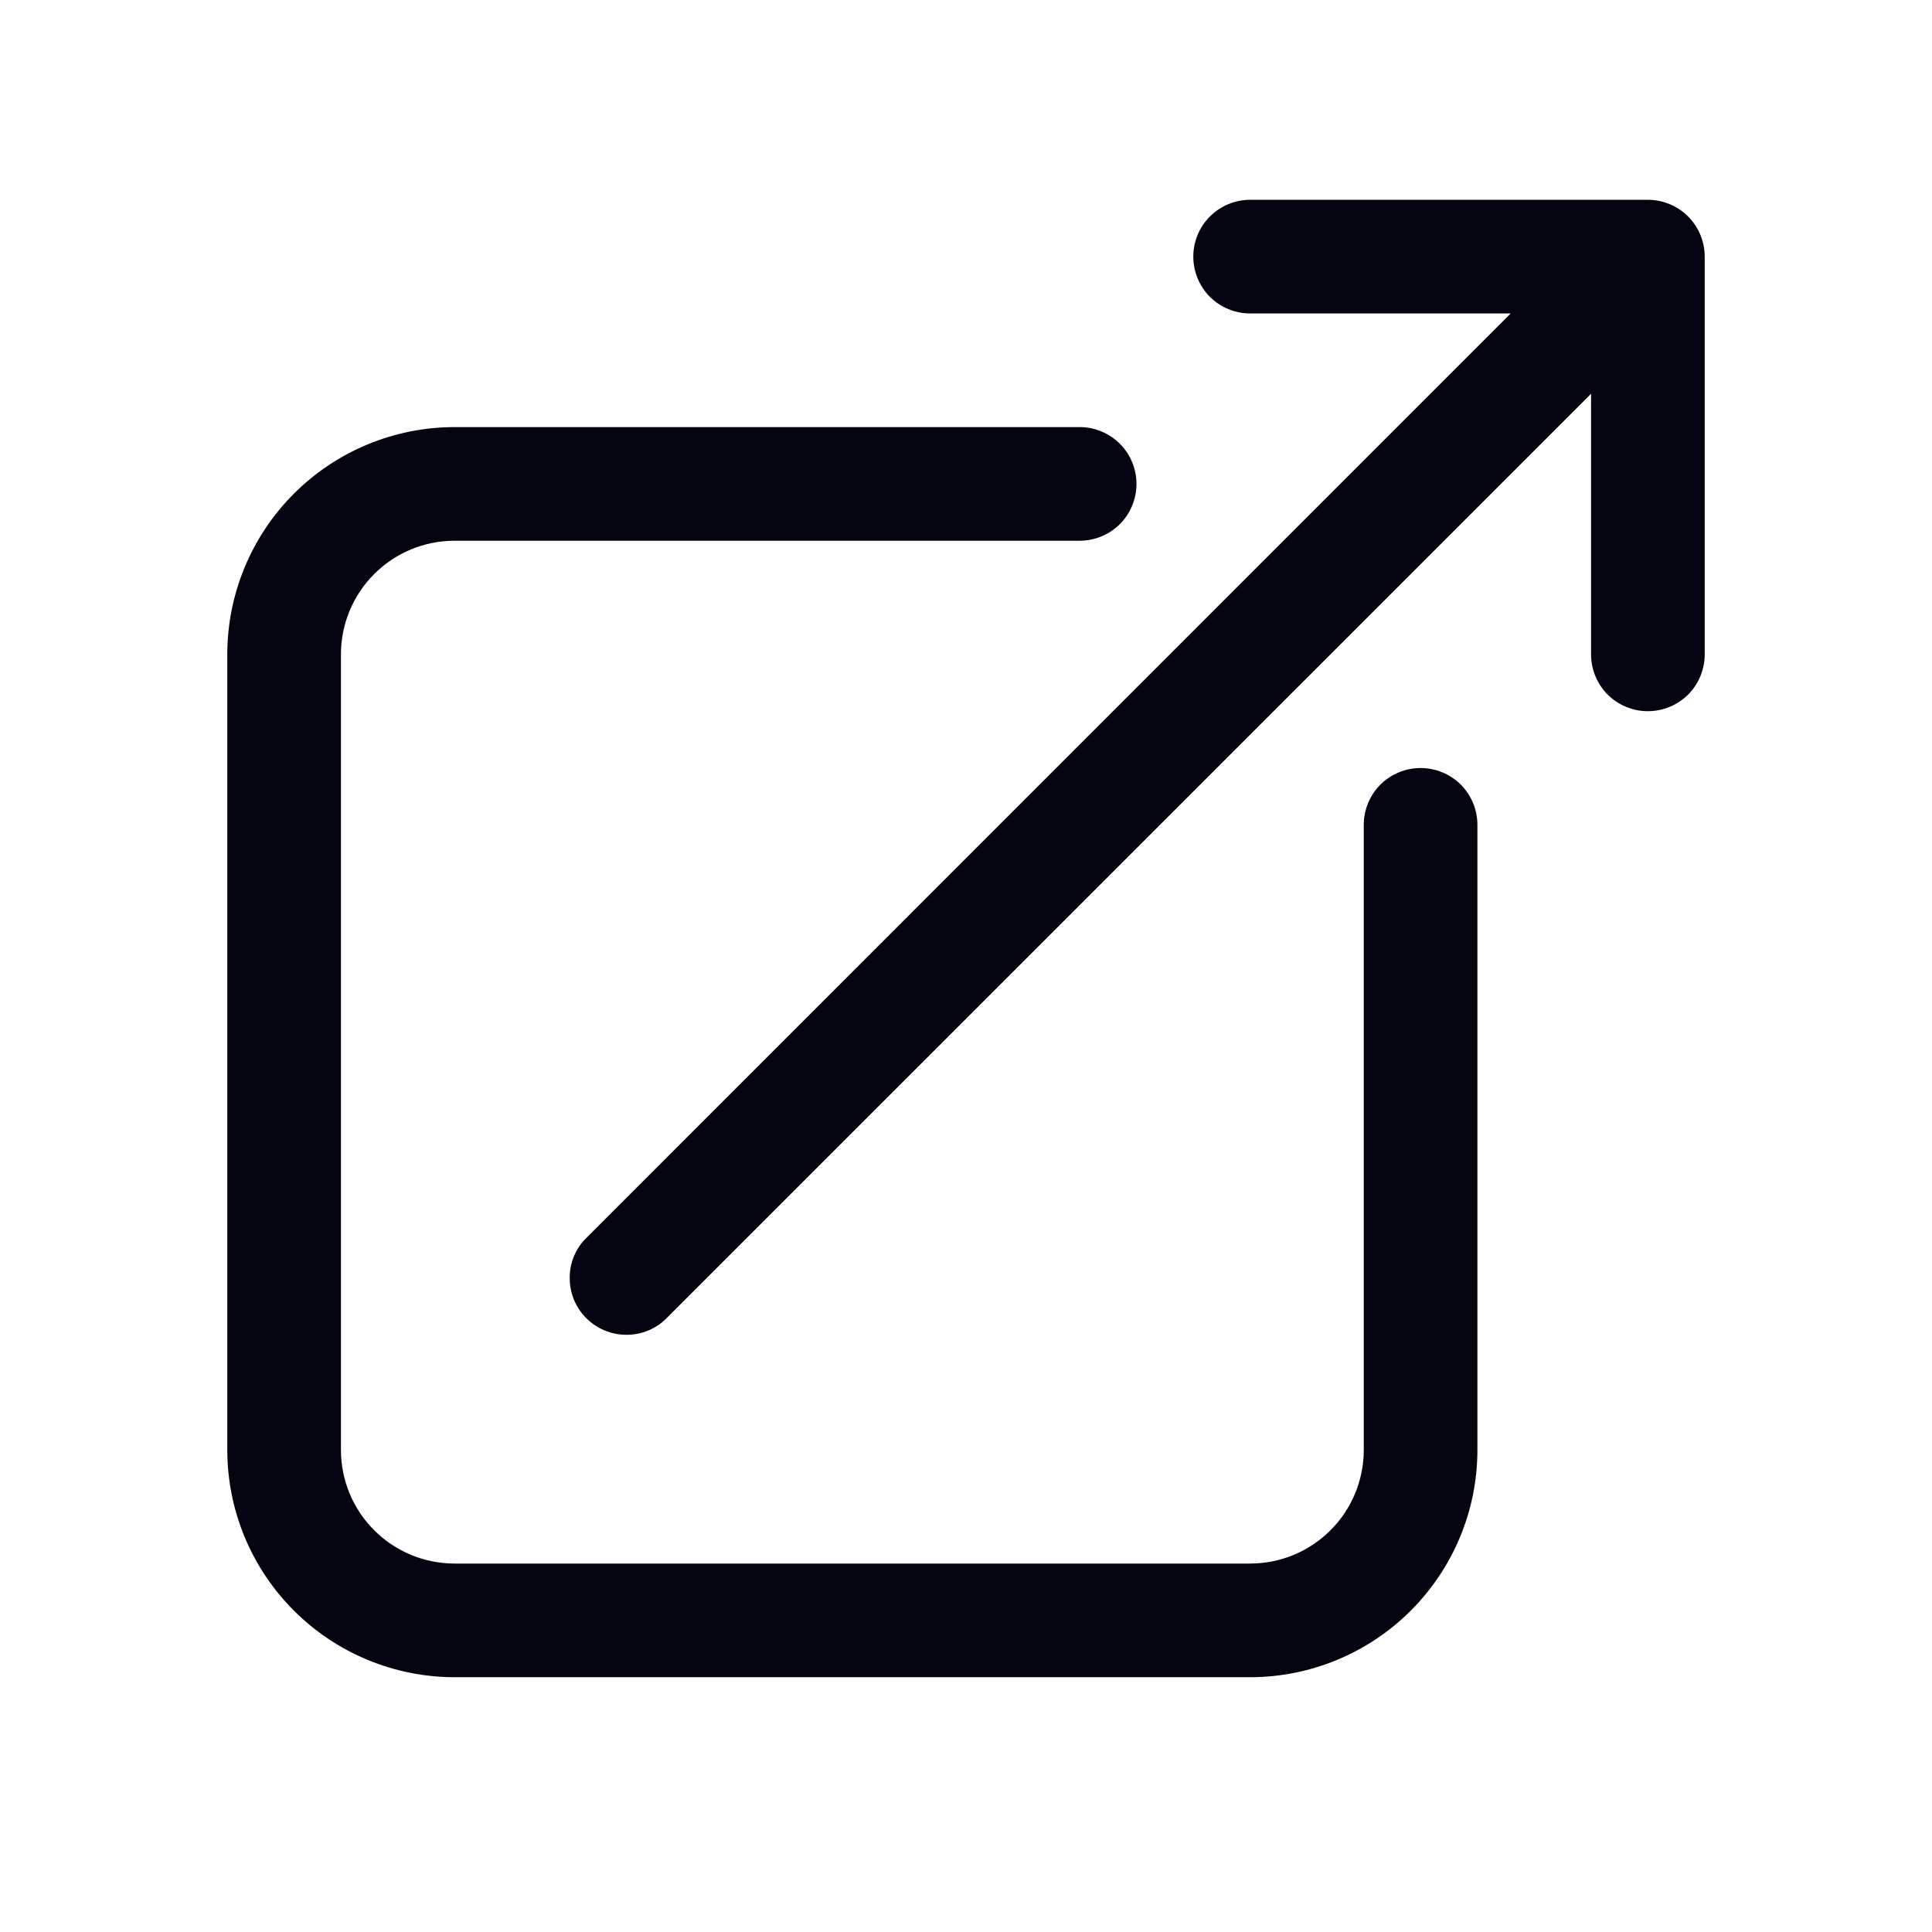 <svg width="17" height="17" viewBox="0 0 17 17" fill="none" xmlns="http://www.w3.org/2000/svg">
<path fill-rule="evenodd" clip-rule="evenodd" d="M11 1.758H14.5C14.633 1.758 14.76 1.811 14.854 1.905C14.947 1.998 15 2.125 15 2.258V5.758C15 5.891 14.947 6.018 14.854 6.112C14.76 6.205 14.633 6.258 14.5 6.258C14.367 6.258 14.24 6.205 14.146 6.112C14.053 6.018 14 5.891 14 5.758V3.465L5.853 11.611C5.759 11.7 5.633 11.748 5.504 11.745C5.374 11.743 5.251 11.691 5.159 11.599C5.067 11.508 5.015 11.384 5.013 11.254C5.01 11.125 5.058 10.999 5.147 10.905L13.293 2.758H11C10.867 2.758 10.74 2.705 10.646 2.612C10.553 2.518 10.5 2.391 10.5 2.258C10.5 2.125 10.553 1.998 10.646 1.905C10.74 1.811 10.867 1.758 11 1.758ZM4 4.758C3.735 4.758 3.48 4.863 3.293 5.051C3.105 5.238 3 5.493 3 5.758V12.758C3 13.023 3.105 13.278 3.293 13.465C3.48 13.653 3.735 13.758 4 13.758H11C11.265 13.758 11.52 13.653 11.707 13.465C11.895 13.278 12 13.023 12 12.758V7.258C12 7.125 12.053 6.998 12.146 6.904C12.24 6.811 12.367 6.758 12.5 6.758C12.633 6.758 12.76 6.811 12.854 6.904C12.947 6.998 13 7.125 13 7.258V12.758C13 13.289 12.789 13.797 12.414 14.172C12.039 14.547 11.53 14.758 11 14.758H4C3.47 14.758 2.961 14.547 2.586 14.172C2.211 13.797 2 13.289 2 12.758V5.758C2 5.228 2.211 4.719 2.586 4.344C2.961 3.969 3.47 3.758 4 3.758H9.5C9.633 3.758 9.76 3.811 9.854 3.905C9.947 3.998 10 4.125 10 4.258C10 4.391 9.947 4.518 9.854 4.612C9.76 4.705 9.633 4.758 9.5 4.758H4Z" fill="#040510"/>
</svg>

